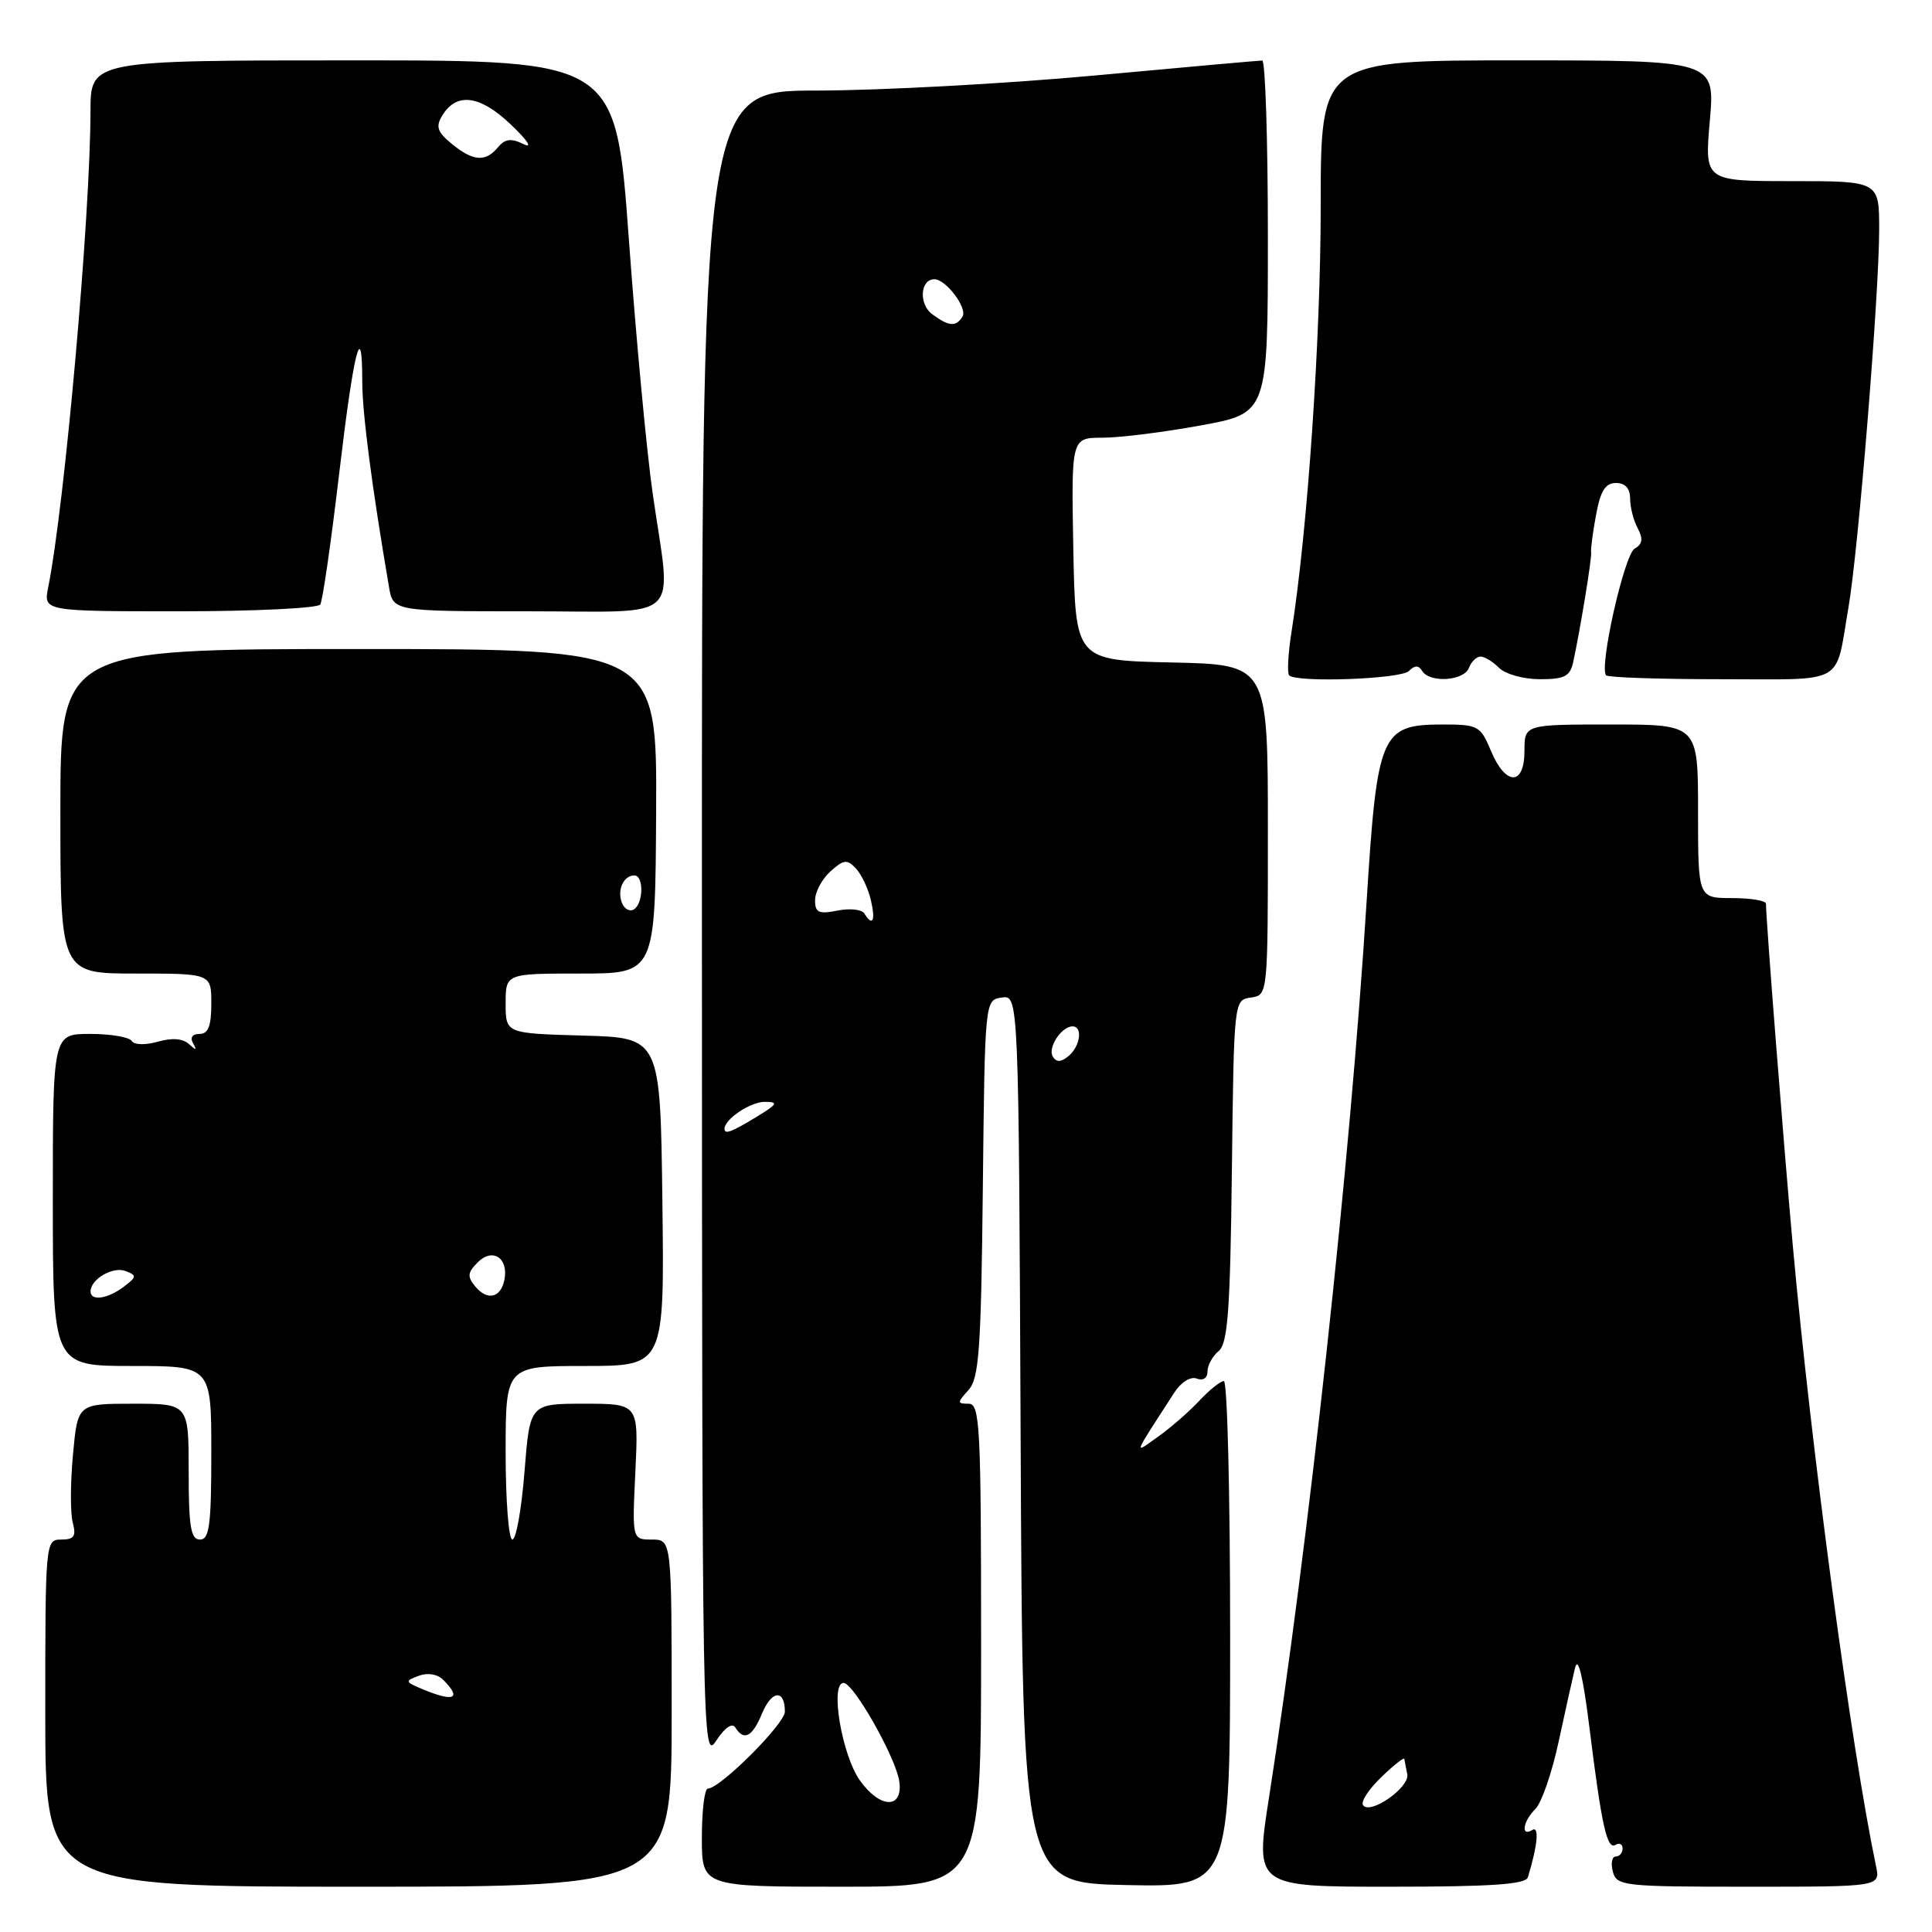<?xml version="1.0" encoding="UTF-8" standalone="no"?>
<!DOCTYPE svg PUBLIC "-//W3C//DTD SVG 1.1//EN" "http://www.w3.org/Graphics/SVG/1.1/DTD/svg11.dtd" >
<svg xmlns="http://www.w3.org/2000/svg" xmlns:xlink="http://www.w3.org/1999/xlink" version="1.1" viewBox="0 0 256 256">
 <g >
 <path fill="currentColor"
d=" M 89.00 227.00 C 89.00 204.00 89.00 204.00 86.38 204.00 C 83.76 204.00 83.76 204.00 84.19 195.00 C 84.62 186.00 84.62 186.00 77.41 186.00 C 70.21 186.00 70.21 186.00 69.50 195.00 C 69.11 199.95 68.39 204.00 67.89 204.00 C 67.40 204.00 67.00 198.82 67.00 192.50 C 67.00 181.00 67.00 181.00 77.52 181.00 C 88.04 181.00 88.04 181.00 87.77 159.25 C 87.50 137.50 87.50 137.50 77.25 137.22 C 67.00 136.93 67.00 136.93 67.00 132.97 C 67.00 129.00 67.00 129.00 76.91 129.00 C 86.83 129.00 86.83 129.00 86.94 107.50 C 87.05 86.00 87.05 86.00 47.52 86.00 C 8.00 86.00 8.00 86.00 8.00 107.50 C 8.00 129.00 8.00 129.00 18.00 129.00 C 28.00 129.00 28.00 129.00 28.00 133.00 C 28.00 135.96 27.59 137.00 26.44 137.00 C 25.48 137.00 25.15 137.48 25.59 138.25 C 26.13 139.20 26.00 139.23 25.05 138.35 C 24.23 137.60 22.79 137.49 20.91 138.03 C 19.24 138.50 17.79 138.46 17.45 137.93 C 17.14 137.42 14.66 137.00 11.94 137.00 C 7.00 137.00 7.00 137.00 7.00 159.00 C 7.00 181.00 7.00 181.00 17.50 181.00 C 28.00 181.00 28.00 181.00 28.00 192.50 C 28.00 202.06 27.75 204.00 26.50 204.00 C 25.28 204.00 25.00 202.33 25.00 195.00 C 25.00 186.00 25.00 186.00 17.64 186.00 C 10.29 186.00 10.29 186.00 9.67 192.75 C 9.32 196.46 9.31 200.51 9.64 201.75 C 10.12 203.56 9.82 204.00 8.12 204.00 C 6.02 204.00 6.00 204.24 6.00 227.00 C 6.00 250.00 6.00 250.00 47.50 250.00 C 89.00 250.00 89.00 250.00 89.00 227.00 Z  M 130.00 218.00 C 130.00 188.89 129.85 186.00 128.35 186.00 C 126.81 186.00 126.81 185.87 128.33 184.19 C 129.73 182.64 130.00 178.89 130.23 157.44 C 130.50 132.50 130.50 132.50 132.74 132.18 C 134.98 131.86 134.98 131.86 135.24 190.68 C 135.50 249.50 135.50 249.50 149.25 249.78 C 163.00 250.06 163.00 250.06 163.00 216.53 C 163.00 198.09 162.63 183.00 162.17 183.00 C 161.72 183.00 160.26 184.17 158.92 185.60 C 157.59 187.03 155.15 189.16 153.50 190.33 C 150.17 192.70 149.98 193.23 155.58 184.56 C 156.49 183.14 157.75 182.35 158.58 182.67 C 159.41 182.99 160.00 182.60 160.00 181.73 C 160.00 180.91 160.67 179.69 161.48 179.02 C 162.69 178.01 163.01 173.69 163.23 155.14 C 163.50 132.52 163.50 132.50 165.75 132.18 C 168.00 131.86 168.00 131.86 168.00 109.96 C 168.00 88.06 168.00 88.06 155.25 87.78 C 142.50 87.50 142.50 87.50 142.22 72.75 C 141.95 58.00 141.95 58.00 146.08 58.00 C 148.35 58.00 154.22 57.27 159.11 56.37 C 168.00 54.75 168.00 54.75 168.00 31.37 C 168.00 18.52 167.66 8.01 167.25 8.02 C 166.84 8.02 156.82 8.92 145.00 10.01 C 133.18 11.10 116.63 11.99 108.24 12.00 C 92.98 12.00 92.98 12.00 93.01 122.75 C 93.03 231.19 93.07 233.44 94.90 230.65 C 96.04 228.91 97.03 228.23 97.44 228.91 C 98.58 230.74 99.70 230.14 100.99 227.01 C 102.27 223.94 104.00 223.82 104.00 226.80 C 104.00 228.42 95.41 237.00 93.79 237.00 C 93.36 237.00 93.00 239.93 93.00 243.50 C 93.00 250.00 93.00 250.00 111.50 250.00 C 130.00 250.00 130.00 250.00 130.00 218.00 Z  M 202.45 248.75 C 203.73 244.58 203.99 241.89 203.04 242.48 C 201.47 243.44 201.79 241.35 203.46 239.68 C 204.27 238.87 205.64 234.90 206.51 230.86 C 207.38 226.81 208.37 222.38 208.70 221.00 C 209.10 219.37 209.76 222.11 210.60 228.85 C 212.23 241.99 212.94 245.16 214.08 244.45 C 214.59 244.14 215.00 244.36 215.00 244.94 C 215.00 245.52 214.59 246.00 214.09 246.00 C 213.60 246.00 213.42 246.90 213.71 248.00 C 214.21 249.90 215.07 250.00 231.70 250.00 C 249.16 250.00 249.16 250.00 248.58 247.25 C 245.33 231.80 240.01 192.16 237.55 165.00 C 236.28 150.87 234.02 122.08 234.00 119.75 C 234.00 119.34 231.97 119.00 229.50 119.00 C 225.00 119.00 225.00 119.00 225.00 107.50 C 225.00 96.00 225.00 96.00 213.50 96.00 C 202.00 96.00 202.00 96.00 202.00 99.50 C 202.00 104.16 199.51 104.16 197.56 99.50 C 196.18 96.18 195.85 96.00 191.23 96.00 C 182.96 96.00 182.49 97.08 181.08 119.50 C 178.92 153.93 173.41 204.47 168.14 238.25 C 166.30 250.00 166.30 250.00 184.18 250.00 C 197.61 250.00 202.16 249.69 202.45 248.75 Z  M 186.69 88.91 C 187.47 88.13 187.96 88.13 188.45 88.91 C 189.45 90.53 193.98 90.23 194.64 88.50 C 194.95 87.67 195.65 87.00 196.18 87.00 C 196.71 87.00 197.82 87.67 198.64 88.50 C 199.47 89.33 201.90 90.00 204.05 90.00 C 207.29 90.00 208.05 89.62 208.45 87.75 C 209.38 83.50 210.96 73.87 210.83 73.18 C 210.76 72.81 211.05 70.59 211.48 68.25 C 212.07 65.04 212.71 64.00 214.13 64.00 C 215.35 64.00 216.00 64.71 216.00 66.07 C 216.00 67.20 216.45 68.98 217.01 70.01 C 217.75 71.40 217.64 72.10 216.60 72.70 C 215.22 73.49 211.84 88.51 212.83 89.49 C 213.11 89.77 219.98 90.00 228.10 90.00 C 244.78 90.00 243.13 90.93 244.93 80.50 C 246.24 72.94 249.00 38.96 249.00 30.42 C 249.00 24.00 249.00 24.00 237.43 24.00 C 225.86 24.00 225.86 24.00 226.56 16.00 C 227.26 8.00 227.26 8.00 201.13 8.00 C 175.00 8.00 175.00 8.00 175.00 27.31 C 175.00 44.86 173.26 70.32 171.13 83.74 C 170.68 86.61 170.54 89.20 170.82 89.49 C 171.82 90.48 185.61 89.99 186.69 88.91 Z  M 42.44 80.10 C 42.75 79.60 43.86 71.91 44.91 63.02 C 46.86 46.44 48.00 41.88 48.00 50.58 C 48.01 54.78 49.27 64.46 51.54 77.75 C 52.09 81.00 52.09 81.00 70.05 81.00 C 90.83 81.00 88.98 82.74 86.50 65.50 C 85.70 60.00 84.28 44.81 83.33 31.75 C 81.60 8.00 81.60 8.00 46.80 8.00 C 12.00 8.00 12.00 8.00 11.99 14.75 C 11.97 28.68 8.58 66.86 6.39 77.81 C 5.75 81.00 5.75 81.00 23.82 81.00 C 33.75 81.00 42.13 80.59 42.44 80.10 Z  M 56.00 223.83 C 53.65 222.85 53.62 222.75 55.48 222.05 C 56.67 221.61 57.96 221.82 58.73 222.59 C 61.23 225.09 60.17 225.57 56.00 223.83 Z  M 12.00 171.12 C 12.00 169.50 14.96 167.77 16.64 168.42 C 18.15 169.00 18.13 169.19 16.40 170.50 C 14.26 172.12 12.00 172.44 12.00 171.12 Z  M 62.99 170.48 C 61.89 169.16 61.94 168.63 63.33 167.24 C 65.28 165.30 67.40 166.70 66.84 169.56 C 66.38 171.97 64.58 172.40 62.99 170.48 Z  M 82.40 119.61 C 81.75 117.91 82.63 116.00 84.06 116.00 C 85.32 116.00 85.27 119.72 83.99 120.50 C 83.44 120.85 82.72 120.44 82.40 119.61 Z  M 113.95 235.93 C 111.54 232.55 109.94 223.00 111.78 223.00 C 113.11 223.00 118.71 232.90 119.16 236.04 C 119.68 239.74 116.61 239.67 113.95 235.93 Z  M 96.00 149.57 C 96.00 148.30 99.44 146.00 101.32 146.00 C 103.20 146.01 103.04 146.29 100.23 148.00 C 96.93 150.01 96.00 150.36 96.00 149.57 Z  M 139.50 140.00 C 138.79 138.84 140.65 136.00 142.12 136.00 C 143.50 136.00 143.15 138.63 141.59 139.93 C 140.58 140.76 139.99 140.79 139.50 140.00 Z  M 114.52 121.03 C 114.19 120.50 112.59 120.33 110.96 120.66 C 108.48 121.15 108.00 120.93 108.00 119.28 C 108.00 118.20 108.91 116.48 110.03 115.47 C 111.79 113.88 112.24 113.83 113.41 115.07 C 114.15 115.86 115.04 117.74 115.39 119.25 C 116.04 122.01 115.64 122.84 114.52 121.03 Z  M 123.53 41.64 C 121.72 40.32 121.92 37.00 123.81 37.00 C 125.34 37.00 128.22 40.83 127.54 41.94 C 126.67 43.34 125.76 43.28 123.53 41.64 Z  M 180.60 239.17 C 180.31 238.69 181.41 237.03 183.04 235.47 C 184.67 233.90 186.03 232.82 186.08 233.06 C 186.12 233.30 186.29 234.22 186.47 235.10 C 186.81 236.86 181.47 240.57 180.60 239.17 Z  M 59.86 19.06 C 57.94 17.49 57.71 16.79 58.60 15.31 C 60.50 12.19 63.60 12.60 67.70 16.51 C 69.94 18.65 70.62 19.71 69.36 19.09 C 67.72 18.29 66.92 18.39 65.98 19.52 C 64.33 21.51 62.69 21.38 59.86 19.06 Z "/>
</g>
</svg>